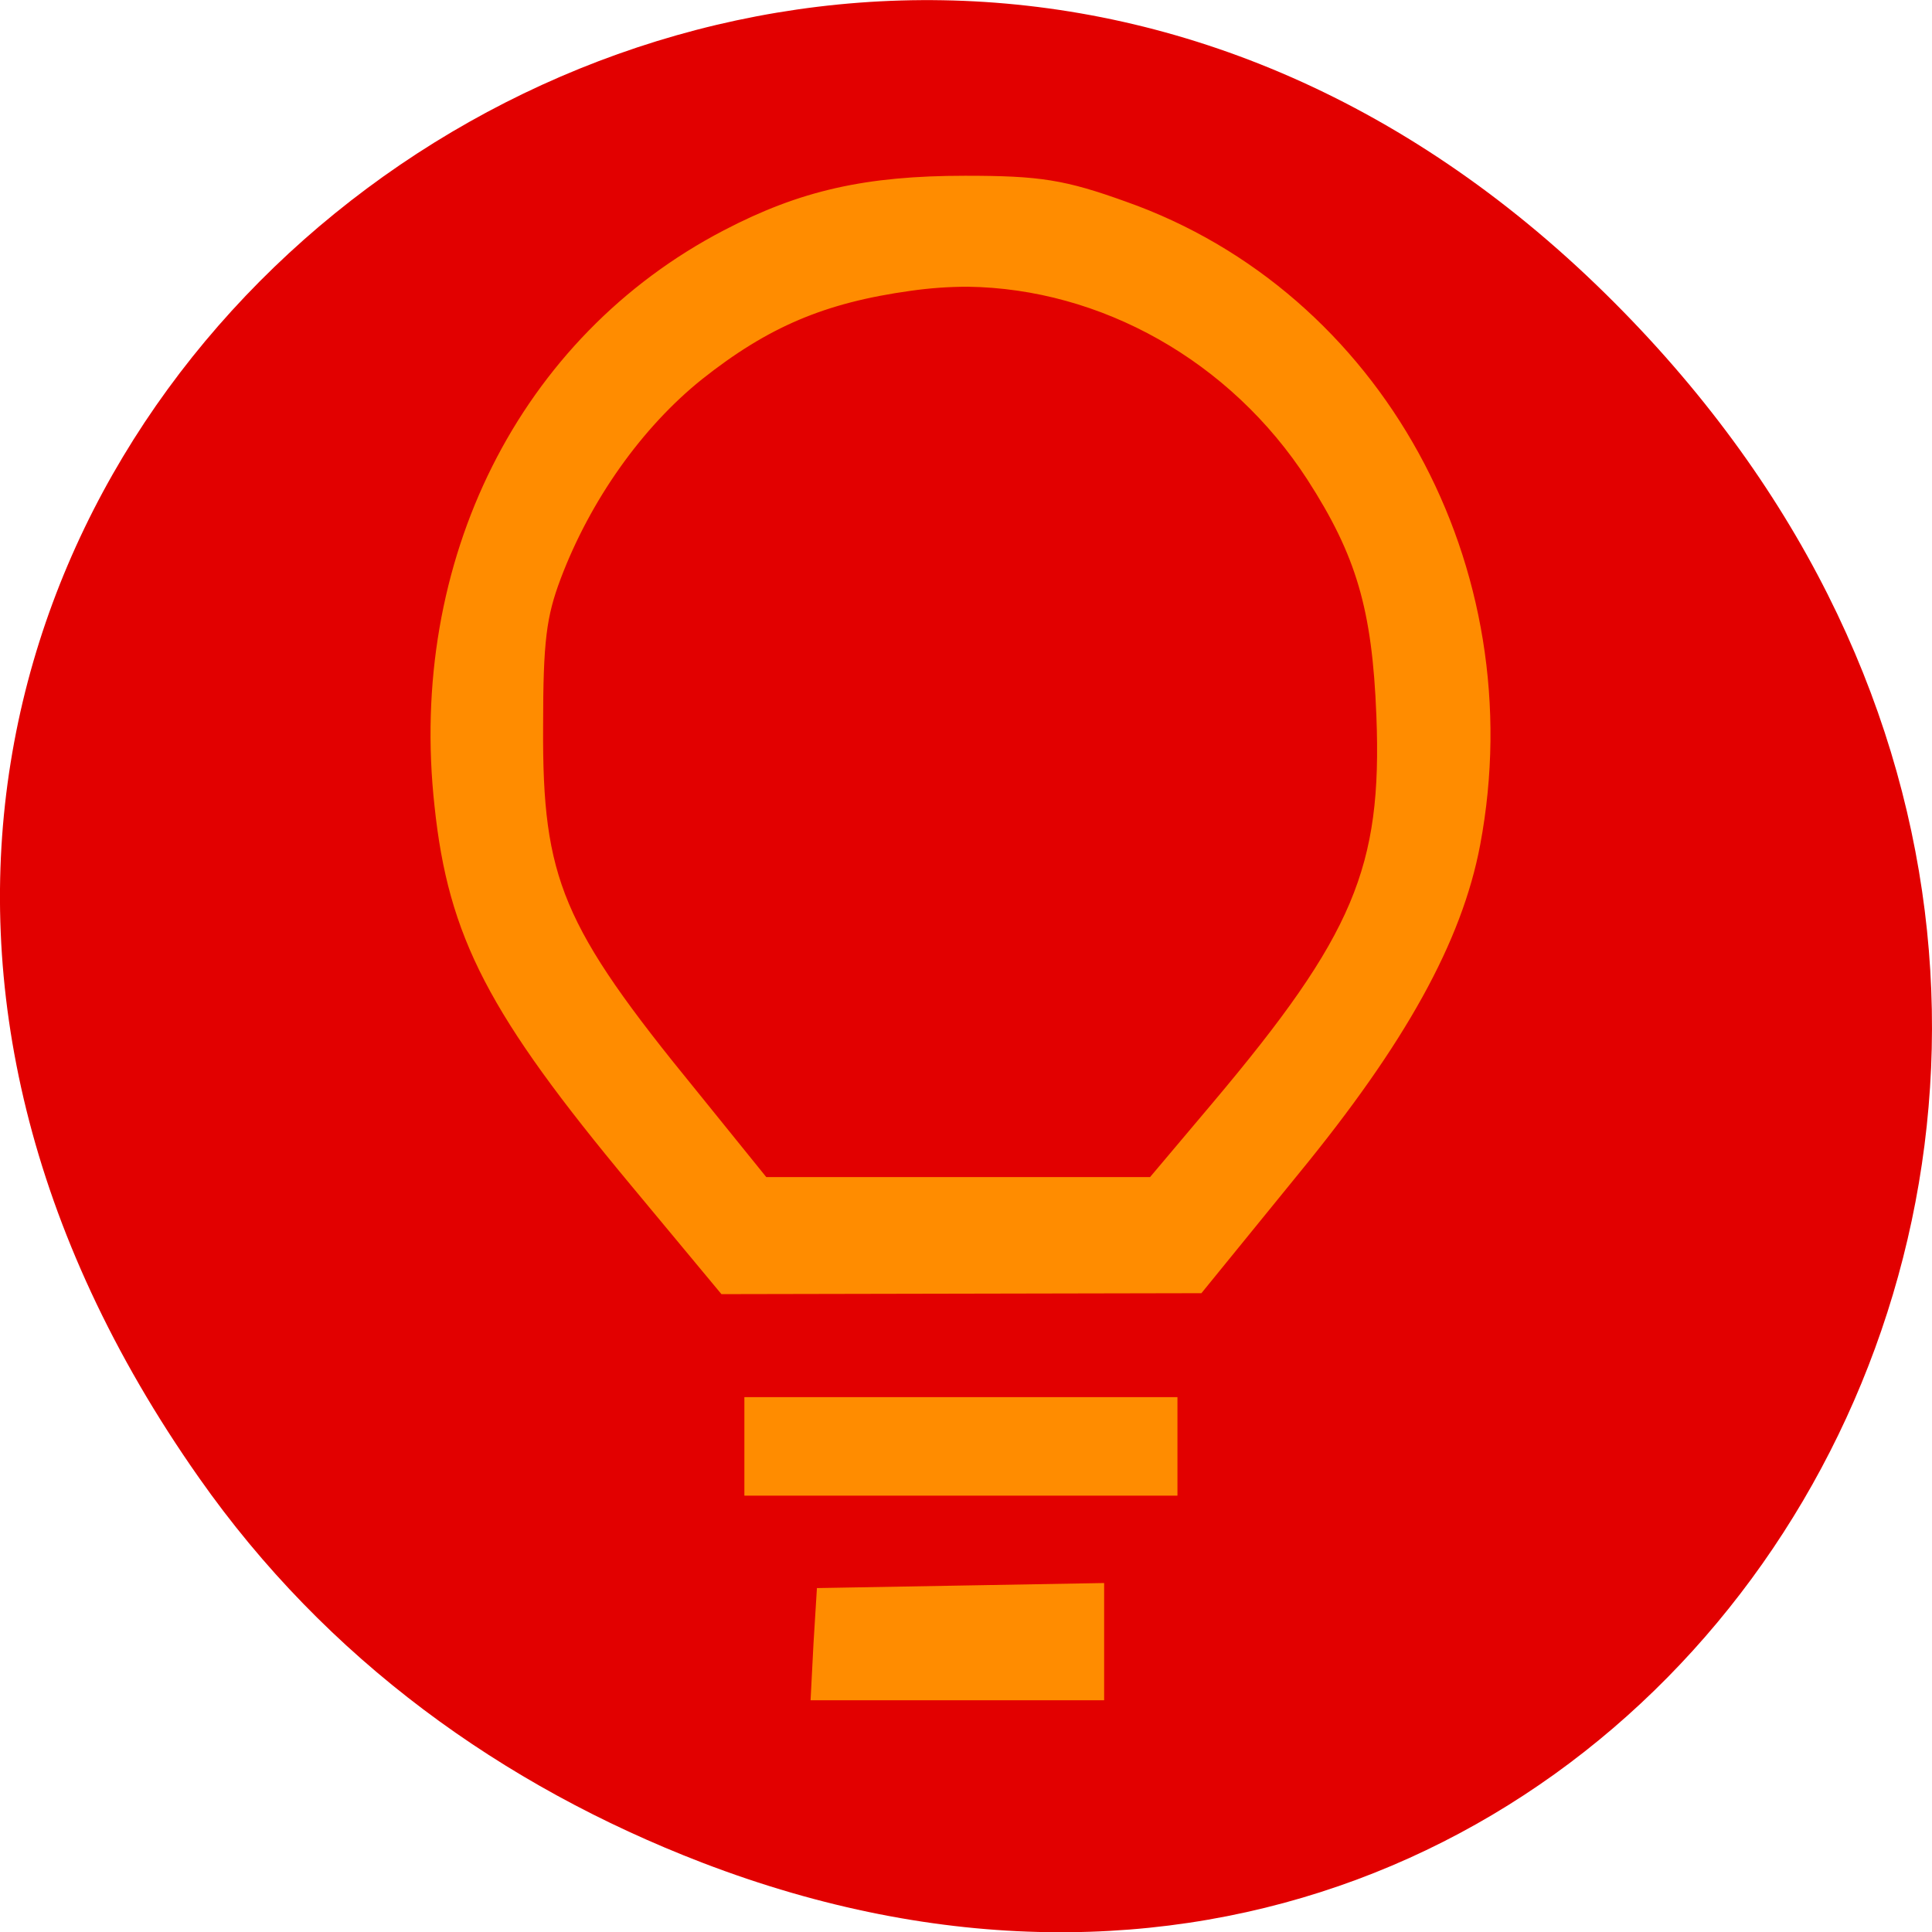 
<svg xmlns="http://www.w3.org/2000/svg" xmlns:xlink="http://www.w3.org/1999/xlink" width="16px" height="16px" viewBox="0 0 16 16" version="1.1">
<g id="surface1">
<path style=" stroke:none;fill-rule:nonzero;fill:rgb(88.627%,0%,0%);fill-opacity:1;" d="M 1.648 12.238 C -4.105 4.055 6.52 -4.234 13.297 2.434 C 19.684 8.715 13.762 18.477 5.816 15.426 C 4.16 14.789 2.703 13.742 1.648 12.238 Z M 1.648 12.238 "/>
<path style="fill-rule:nonzero;fill:rgb(100%,54.902%,0%);fill-opacity:1;stroke-width:2.596;stroke-linecap:butt;stroke-linejoin:miter;stroke:rgb(100%,54.902%,0%);stroke-opacity:1;stroke-miterlimit:4;" d="M 455.744 381.976 L 455.744 376.726 L 510.994 376.726 L 510.994 387.288 L 455.744 387.288 Z M 455.744 381.976 " transform="matrix(0.062,0,0,0.062,-22.011,-11.706)"/>
<path style="fill-rule:nonzero;fill:rgb(100%,54.902%,0%);fill-opacity:1;stroke-width:2.886;stroke-linecap:butt;stroke-linejoin:miter;stroke:rgb(100%,54.902%,0%);stroke-opacity:1;stroke-miterlimit:4;" d="M 483.931 213.726 C 470.806 213.726 462.306 215.663 452.369 220.851 C 425.619 234.788 410.931 264.101 414.494 296.351 C 416.306 313.476 421.494 323.476 440.369 346.163 L 452.056 360.226 L 514.806 360.101 L 527.369 344.663 C 541.556 327.351 548.931 313.976 551.306 301.413 C 558.181 264.913 538.369 228.913 504.931 217.101 C 496.931 214.226 493.806 213.726 483.931 213.726 Z M 484.306 225.663 C 502.556 225.913 520.306 235.788 530.869 252.101 C 537.556 262.476 539.744 269.913 540.306 284.351 C 541.119 305.038 537.119 314.476 518.056 337.101 L 509.306 347.476 L 456.681 347.476 L 446.931 335.413 C 428.806 313.226 425.994 306.601 426.119 285.851 C 426.119 274.351 426.556 270.913 428.556 265.601 C 432.619 254.851 439.681 244.913 447.869 238.351 C 456.931 231.163 464.744 227.851 476.431 226.226 C 479.056 225.851 481.681 225.663 484.306 225.663 Z M 501.056 401.726 L 483.306 402.038 L 465.494 402.351 L 465.119 408.413 L 464.806 414.476 L 501.056 414.476 Z M 501.056 401.726 " transform="matrix(0.062,0,0,0.062,-22.011,-11.706)"/>
</g>
</svg>
